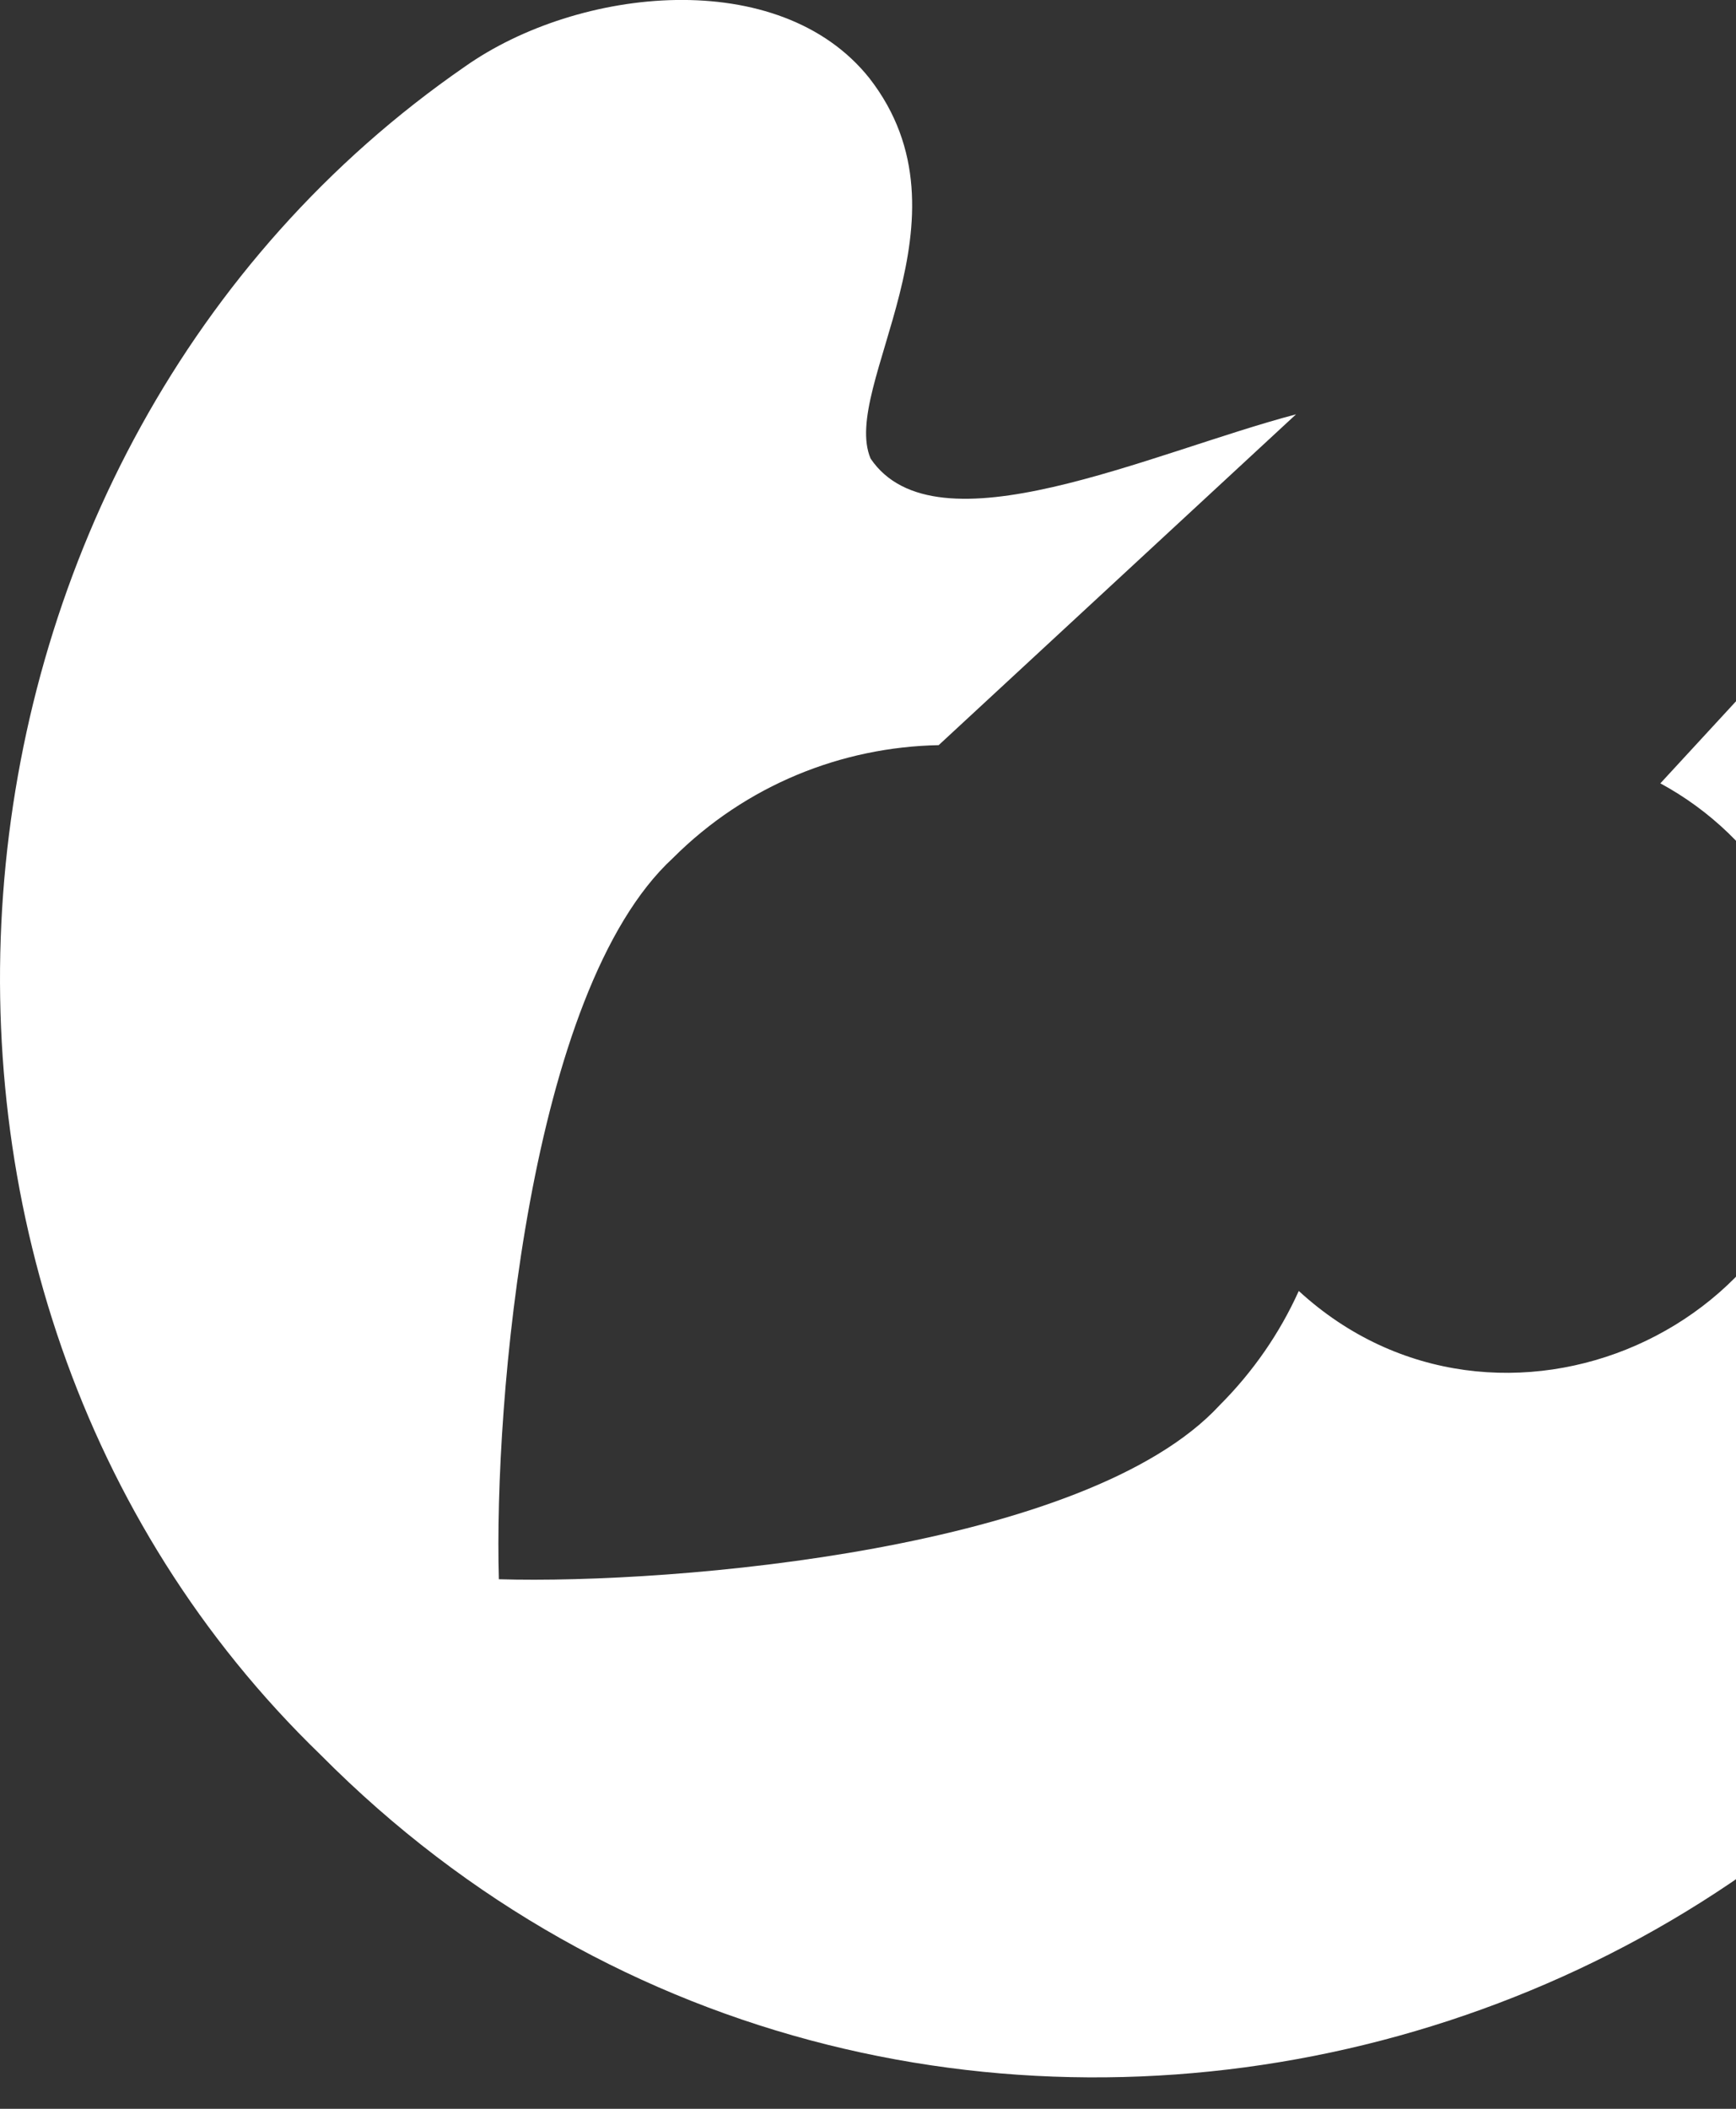 <svg width="14" height="17" viewBox="0 0 14 17" fill="none" xmlns="http://www.w3.org/2000/svg">
<rect x="0" y="0" width="14" height="17" fill="#333333" stroke="none"/>
<path d="M17.631 7.013C17.395 5.593 16.73 4.497 15.697 3.813C15.216 4.335 13.89 5.772 13.39 6.315C14.195 6.751 14.71 7.595 14.71 8.538C14.716 10.722 12.08 11.882 10.474 10.407C10.321 10.746 10.106 11.058 9.836 11.328C8.763 12.491 5.441 12.772 4.023 12.731C3.982 11.309 4.264 7.989 5.426 6.918C6.018 6.326 6.792 6.022 7.57 6.007C8.422 5.219 9.603 4.125 10.452 3.34C9.273 3.651 7.547 4.473 7.021 3.697C6.774 3.115 7.894 1.764 7.011 0.63C6.286 -0.28 4.665 -0.109 3.749 0.537C-0.711 3.617 -1.308 10.383 2.586 14.147C7.353 18.951 15.668 16.775 17.495 10.265C17.594 9.856 17.878 8.513 17.631 7.013Z" fill="white"/>
</svg>
